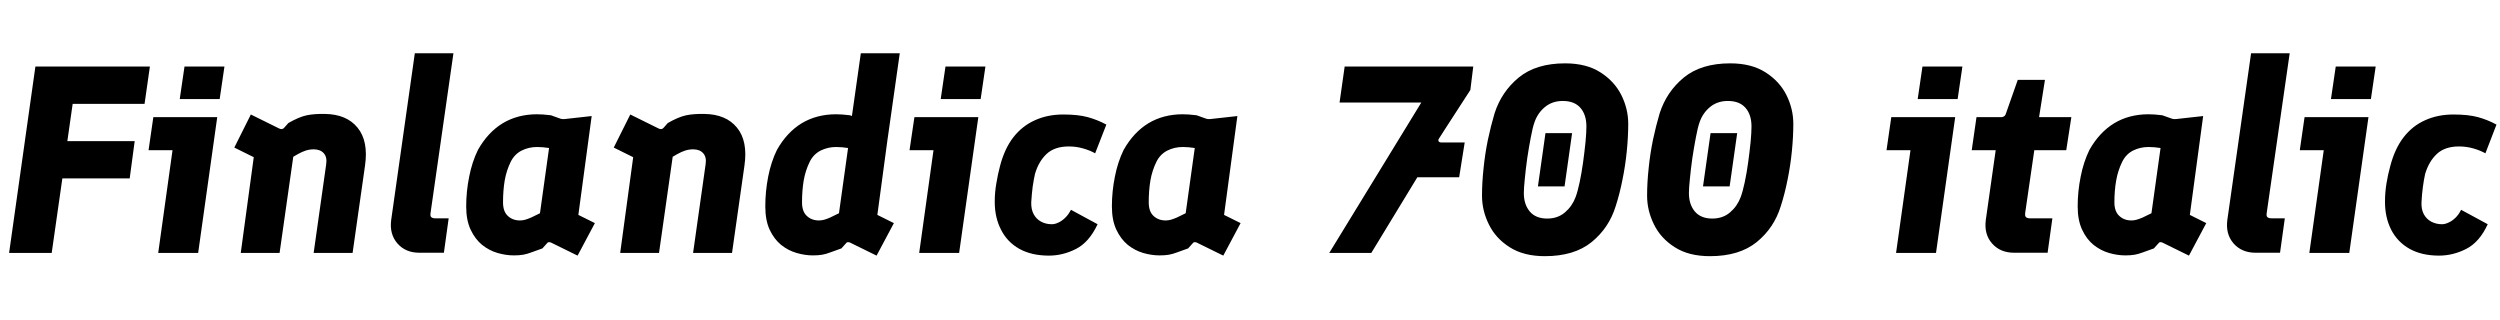 <svg xmlns="http://www.w3.org/2000/svg" xmlns:xlink="http://www.w3.org/1999/xlink" width="225.336" height="28.8"><path fill="black" d="M4.66 22.80L0.82 22.80L3.19 6L13.51 6L13.03 9.36L6.55 9.36L6.07 12.72L12.14 12.72L11.69 16.08L5.62 16.08L4.66 22.80ZM17.86 22.80L14.26 22.80L15.55 13.54L13.39 13.54L13.82 10.56L19.58 10.56L17.86 22.80ZM19.80 8.93L16.20 8.93L16.63 6L20.23 6L19.80 8.93ZM25.20 22.80L21.70 22.80L23.16 12.05L24.65 15.05L21.12 13.30L22.61 10.32L25.18 11.59Q25.44 11.71 25.61 11.52L25.61 11.52L25.99 11.09Q26.95 10.54 27.65 10.39Q28.34 10.25 29.30 10.27L29.30 10.27Q31.25 10.30 32.23 11.51Q33.22 12.72 32.90 14.93L32.90 14.93L31.78 22.80L28.27 22.80L29.40 14.81Q29.50 14.16 29.18 13.81Q28.87 13.46 28.27 13.46L28.27 13.46Q27.91 13.46 27.56 13.57Q27.22 13.68 26.83 13.90Q26.45 14.11 25.97 14.42L25.97 14.42L26.50 13.66L25.20 22.80ZM40.01 22.78L37.80 22.78Q36.55 22.78 35.82 21.94Q35.09 21.10 35.26 19.82L35.26 19.82L37.39 4.80L40.87 4.80L38.81 19.18Q38.76 19.49 38.88 19.58Q39 19.68 39.26 19.68L39.26 19.68L40.44 19.68L40.01 22.78ZM46.32 23.02L46.32 23.02Q45.60 23.02 44.84 22.80Q44.09 22.58 43.45 22.07Q42.82 21.55 42.42 20.70Q42.02 19.85 42.02 18.60L42.02 18.60Q42.02 17.26 42.29 15.92Q42.55 14.59 43.08 13.51L43.08 13.51Q43.97 11.93 45.31 11.11Q46.66 10.30 48.41 10.30L48.41 10.30Q48.67 10.30 48.96 10.32Q49.25 10.34 49.66 10.39L49.66 10.39L50.52 10.70Q50.66 10.75 50.90 10.73L50.90 10.73L53.33 10.46L52.13 19.37L53.62 20.11L52.06 23.04L49.66 21.86Q49.42 21.77 49.32 21.91L49.32 21.91L48.89 22.39Q48.29 22.61 47.89 22.75Q47.50 22.90 47.15 22.96Q46.80 23.02 46.32 23.02ZM46.87 19.87L46.87 19.87Q47.09 19.87 47.32 19.81Q47.54 19.75 47.87 19.61Q48.19 19.46 48.67 19.22L48.67 19.22L49.49 13.34Q48.91 13.25 48.41 13.25L48.41 13.25Q47.66 13.25 47.02 13.57Q46.37 13.90 46.03 14.59L46.03 14.59Q45.65 15.36 45.49 16.27Q45.34 17.18 45.34 18.24L45.34 18.24Q45.34 19.06 45.77 19.46Q46.20 19.87 46.87 19.87ZM59.40 22.80L55.90 22.80L57.36 12.05L58.85 15.05L55.32 13.30L56.81 10.32L59.38 11.59Q59.64 11.71 59.81 11.52L59.81 11.52L60.19 11.09Q61.15 10.54 61.85 10.39Q62.54 10.25 63.50 10.27L63.50 10.27Q65.45 10.30 66.43 11.51Q67.42 12.72 67.10 14.93L67.10 14.93L65.98 22.80L62.47 22.80L63.60 14.81Q63.70 14.16 63.38 13.81Q63.07 13.46 62.47 13.46L62.47 13.46Q62.11 13.46 61.76 13.57Q61.42 13.68 61.03 13.90Q60.65 14.11 60.17 14.42L60.17 14.42L60.70 13.66L59.40 22.80ZM80.02 12.41L76.51 12.41L77.59 4.80L81.10 4.80L80.02 12.41ZM73.27 23.02L73.27 23.02Q72.55 23.02 71.80 22.80Q71.04 22.58 70.40 22.07Q69.77 21.55 69.37 20.70Q68.98 19.85 68.98 18.60L68.98 18.60Q68.98 17.26 69.24 15.92Q69.50 14.59 70.03 13.51L70.03 13.51Q70.92 11.93 72.26 11.11Q73.61 10.30 75.36 10.30L75.36 10.30Q75.62 10.30 75.91 10.32Q76.20 10.34 76.61 10.39L76.61 10.39L77.47 10.70Q77.62 10.75 77.86 10.73L77.86 10.73L80.28 10.46L79.08 19.37L80.57 20.11L79.01 23.04L76.61 21.86Q76.37 21.77 76.27 21.91L76.27 21.91L75.84 22.39Q75.24 22.61 74.84 22.75Q74.45 22.90 74.10 22.96Q73.75 23.02 73.27 23.02ZM73.82 19.87L73.82 19.87Q74.04 19.87 74.27 19.81Q74.50 19.75 74.82 19.61Q75.14 19.46 75.62 19.22L75.62 19.22L76.44 13.34Q75.86 13.25 75.36 13.25L75.36 13.25Q74.62 13.25 73.97 13.57Q73.32 13.90 72.98 14.59L72.98 14.59Q72.60 15.36 72.44 16.27Q72.29 17.18 72.29 18.24L72.29 18.24Q72.29 19.06 72.72 19.46Q73.15 19.87 73.82 19.87ZM86.45 22.80L82.85 22.80L84.14 13.54L81.98 13.54L82.42 10.56L88.18 10.56L86.45 22.80ZM88.39 8.93L84.79 8.93L85.22 6L88.82 6L88.39 8.93ZM94.54 23.04L94.54 23.04Q92.98 23.04 91.88 22.43Q90.79 21.82 90.23 20.71Q89.66 19.61 89.66 18.19L89.66 18.19Q89.66 17.35 89.80 16.55Q89.93 15.74 90.14 14.95L90.14 14.95Q90.55 13.39 91.34 12.37Q92.14 11.35 93.28 10.84Q94.42 10.32 95.83 10.32L95.83 10.32Q97.18 10.32 98.05 10.56Q98.93 10.80 99.72 11.23L99.72 11.23L98.71 13.82Q98.26 13.56 97.63 13.38Q97.01 13.20 96.34 13.20L96.34 13.20Q95.06 13.20 94.34 13.87Q93.62 14.54 93.29 15.67L93.29 15.67Q93.17 16.20 93.08 16.82Q93.00 17.45 92.95 18.22L92.95 18.22Q92.93 18.86 93.17 19.31Q93.41 19.75 93.84 19.98Q94.27 20.21 94.80 20.21L94.80 20.21Q95.09 20.21 95.40 20.06Q95.71 19.92 96.01 19.63Q96.31 19.34 96.53 18.91L96.53 18.91L98.93 20.21Q98.18 21.82 97.00 22.43Q95.81 23.04 94.54 23.04ZM104.52 23.02L104.52 23.02Q103.80 23.02 103.04 22.80Q102.29 22.58 101.65 22.07Q101.02 21.55 100.62 20.70Q100.22 19.85 100.22 18.60L100.22 18.60Q100.22 17.26 100.49 15.92Q100.75 14.59 101.28 13.51L101.28 13.51Q102.17 11.93 103.51 11.11Q104.86 10.30 106.61 10.30L106.61 10.30Q106.87 10.30 107.16 10.32Q107.45 10.34 107.86 10.39L107.86 10.39L108.72 10.70Q108.86 10.75 109.10 10.73L109.10 10.73L111.53 10.46L110.33 19.37L111.82 20.11L110.26 23.04L107.86 21.86Q107.62 21.77 107.52 21.91L107.52 21.91L107.09 22.39Q106.49 22.61 106.09 22.75Q105.70 22.90 105.35 22.96Q105.00 23.02 104.52 23.02ZM105.07 19.87L105.07 19.87Q105.29 19.87 105.52 19.81Q105.74 19.75 106.07 19.61Q106.39 19.46 106.87 19.22L106.87 19.22L107.69 13.34Q107.11 13.25 106.61 13.25L106.61 13.25Q105.86 13.25 105.22 13.57Q104.57 13.90 104.23 14.59L104.23 14.59Q103.85 15.36 103.69 16.27Q103.54 17.18 103.54 18.24L103.54 18.24Q103.54 19.06 103.97 19.46Q104.40 19.87 105.07 19.87ZM123.60 22.80L119.81 22.80L128.11 9.24L120.74 9.24L121.20 6L132.79 6L132.53 8.11L130.20 11.71L129.72 12.46Q129.60 12.62 129.67 12.73Q129.74 12.84 129.89 12.84L129.89 12.84L132.02 12.84L131.52 15.98L127.75 15.98L123.60 22.80ZM141.02 16.80L138.62 16.80L139.30 12L141.70 12L141.02 16.80ZM139.25 23.09L139.25 23.09Q137.33 23.09 136.07 22.28Q134.81 21.48 134.20 20.23Q133.58 18.98 133.58 17.64L133.58 17.64Q133.58 16.46 133.72 15.17Q133.85 13.87 134.11 12.60Q134.38 11.33 134.71 10.22L134.71 10.22Q135.34 8.26 136.90 6.98Q138.46 5.71 141.07 5.71L141.07 5.71Q142.99 5.71 144.25 6.52Q145.51 7.32 146.14 8.57Q146.76 9.82 146.76 11.16L146.76 11.16Q146.76 12.31 146.63 13.62Q146.50 14.93 146.24 16.20Q145.99 17.47 145.63 18.58L145.63 18.58Q145.03 20.54 143.46 21.82Q141.89 23.09 139.25 23.09ZM139.46 19.70L139.46 19.70Q140.40 19.70 141.05 19.15Q141.70 18.60 142.01 17.78L142.01 17.78Q142.20 17.28 142.38 16.43Q142.56 15.58 142.69 14.63Q142.82 13.68 142.91 12.80Q142.99 11.93 142.99 11.40L142.99 11.40Q142.99 10.34 142.45 9.72Q141.91 9.10 140.86 9.10L140.86 9.10Q139.92 9.10 139.26 9.64Q138.60 10.18 138.31 11.02L138.31 11.02Q138.14 11.50 137.98 12.37Q137.81 13.25 137.66 14.24Q137.52 15.24 137.44 16.09Q137.35 16.94 137.35 17.40L137.35 17.40Q137.35 18.43 137.89 19.07Q138.43 19.70 139.46 19.70ZM155.90 16.80L153.50 16.80L154.18 12L156.58 12L155.90 16.80ZM154.13 23.09L154.13 23.09Q152.21 23.09 150.95 22.28Q149.69 21.48 149.08 20.23Q148.46 18.98 148.46 17.64L148.46 17.64Q148.46 16.46 148.60 15.17Q148.73 13.87 148.99 12.60Q149.26 11.33 149.59 10.22L149.59 10.22Q150.22 8.26 151.78 6.98Q153.34 5.71 155.95 5.71L155.95 5.71Q157.87 5.71 159.13 6.52Q160.39 7.32 161.02 8.57Q161.64 9.82 161.64 11.16L161.64 11.16Q161.64 12.31 161.51 13.62Q161.38 14.93 161.12 16.20Q160.87 17.47 160.51 18.58L160.51 18.58Q159.91 20.54 158.34 21.82Q156.77 23.09 154.13 23.09ZM154.34 19.70L154.34 19.70Q155.28 19.70 155.93 19.15Q156.58 18.60 156.89 17.78L156.89 17.78Q157.08 17.28 157.26 16.43Q157.44 15.58 157.57 14.63Q157.70 13.68 157.79 12.80Q157.87 11.93 157.87 11.40L157.87 11.40Q157.87 10.34 157.33 9.72Q156.79 9.10 155.74 9.10L155.74 9.10Q154.80 9.10 154.14 9.64Q153.48 10.18 153.19 11.02L153.19 11.02Q153.02 11.50 152.86 12.37Q152.69 13.25 152.54 14.24Q152.40 15.24 152.32 16.09Q152.23 16.94 152.23 17.40L152.23 17.40Q152.23 18.43 152.77 19.07Q153.31 19.70 154.34 19.70ZM174.50 22.80L170.90 22.80L172.20 13.54L170.04 13.54L170.47 10.56L176.23 10.56L174.50 22.80ZM176.45 8.93L172.85 8.93L173.28 6L176.88 6L176.45 8.93ZM184.56 22.78L181.54 22.78Q180.29 22.78 179.56 21.95Q178.82 21.12 178.99 19.82L178.99 19.82L179.88 13.54L177.72 13.54L178.15 10.56L180.38 10.56Q180.48 10.56 180.56 10.52Q180.65 10.49 180.71 10.42Q180.77 10.34 180.79 10.27L180.79 10.27L181.87 7.20L184.32 7.20L183.79 10.56L186.70 10.56L186.24 13.54L183.36 13.54L182.54 19.18Q182.50 19.49 182.62 19.58Q182.74 19.68 183 19.68L183 19.68L184.99 19.68L184.56 22.78ZM191.57 23.02L191.57 23.02Q190.85 23.02 190.09 22.80Q189.34 22.58 188.70 22.07Q188.06 21.55 187.67 20.70Q187.27 19.85 187.27 18.60L187.27 18.60Q187.27 17.26 187.54 15.92Q187.80 14.59 188.33 13.51L188.33 13.51Q189.22 11.93 190.56 11.11Q191.90 10.30 193.66 10.30L193.66 10.30Q193.92 10.30 194.21 10.32Q194.50 10.34 194.90 10.39L194.90 10.39L195.77 10.70Q195.91 10.75 196.15 10.73L196.15 10.73L198.58 10.46L197.38 19.37L198.86 20.11L197.30 23.04L194.90 21.86Q194.66 21.77 194.57 21.91L194.57 21.91L194.14 22.39Q193.54 22.61 193.14 22.75Q192.74 22.90 192.40 22.96Q192.05 23.02 191.57 23.02ZM192.12 19.87L192.12 19.87Q192.34 19.87 192.56 19.81Q192.79 19.75 193.12 19.61Q193.44 19.46 193.92 19.22L193.92 19.22L194.74 13.34Q194.16 13.25 193.66 13.25L193.66 13.25Q192.91 13.25 192.26 13.57Q191.62 13.90 191.28 14.59L191.28 14.59Q190.90 15.36 190.74 16.27Q190.58 17.18 190.58 18.24L190.58 18.24Q190.58 19.06 191.02 19.46Q191.45 19.87 192.12 19.87ZM205.51 22.78L203.30 22.78Q202.06 22.78 201.32 21.94Q200.59 21.10 200.76 19.82L200.76 19.82L202.90 4.80L206.38 4.80L204.31 19.18Q204.26 19.49 204.38 19.58Q204.50 19.68 204.77 19.68L204.77 19.68L205.94 19.68L205.51 22.78ZM211.75 22.80L208.15 22.80L209.45 13.54L207.29 13.54L207.72 10.56L213.48 10.56L211.75 22.80ZM213.70 8.93L210.10 8.93L210.53 6L214.13 6L213.70 8.93ZM219.84 23.04L219.84 23.04Q218.28 23.04 217.19 22.43Q216.10 21.82 215.53 20.71Q214.97 19.61 214.97 18.19L214.97 18.19Q214.97 17.35 215.10 16.55Q215.23 15.74 215.45 14.95L215.45 14.95Q215.86 13.39 216.65 12.37Q217.44 11.35 218.58 10.84Q219.72 10.32 221.14 10.32L221.14 10.32Q222.48 10.32 223.36 10.56Q224.23 10.80 225.02 11.23L225.02 11.23L224.02 13.82Q223.56 13.56 222.94 13.38Q222.31 13.20 221.64 13.20L221.64 13.20Q220.37 13.20 219.65 13.87Q218.93 14.54 218.59 15.67L218.59 15.67Q218.47 16.20 218.39 16.82Q218.30 17.45 218.26 18.22L218.26 18.22Q218.23 18.86 218.47 19.31Q218.71 19.75 219.14 19.98Q219.58 20.21 220.10 20.21L220.10 20.21Q220.39 20.21 220.70 20.06Q221.02 19.92 221.32 19.63Q221.62 19.34 221.83 18.91L221.83 18.91L224.23 20.21Q223.49 21.82 222.30 22.43Q221.11 23.04 219.84 23.04Z"/></svg>